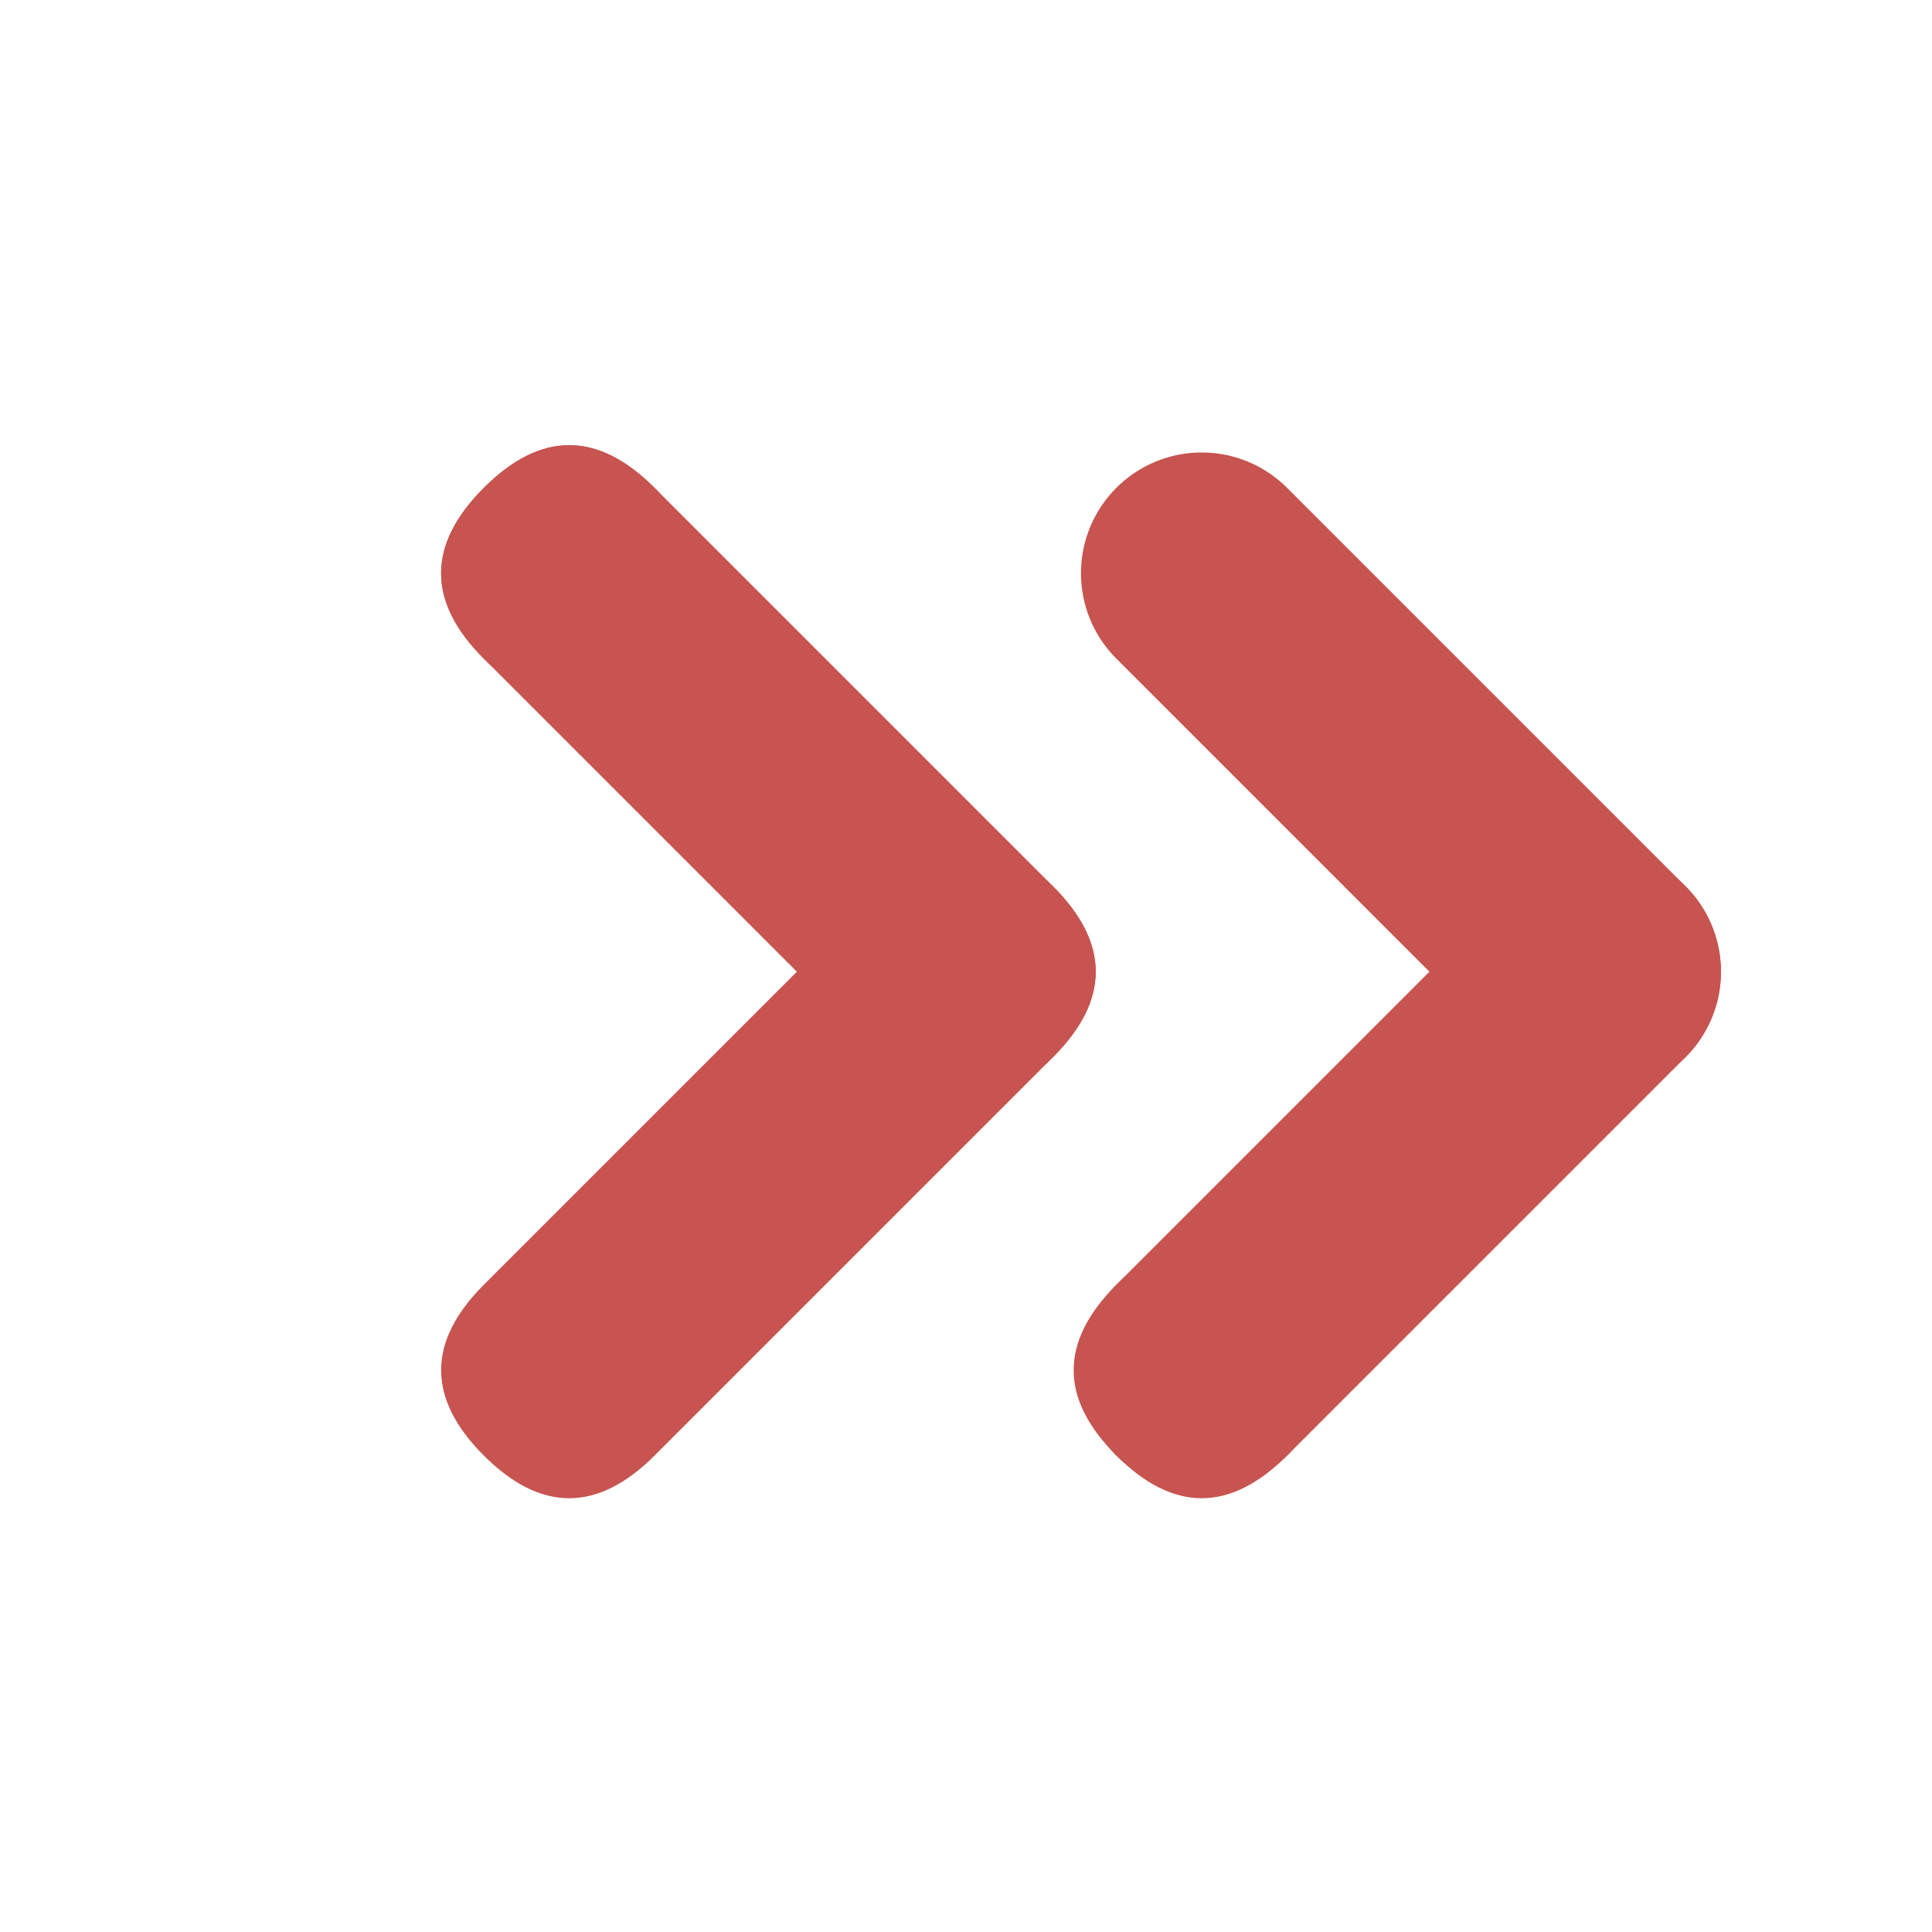 <?xml version="1.0" standalone="no"?><!DOCTYPE svg PUBLIC "-//W3C//DTD SVG 1.1//EN" "http://www.w3.org/Graphics/SVG/1.1/DTD/svg11.dtd"><svg t="1602215568760" class="icon" viewBox="0 0 1024 1024" version="1.1" xmlns="http://www.w3.org/2000/svg" p-id="6753" width="14" height="14" xmlns:xlink="http://www.w3.org/1999/xlink"><defs><style type="text/css"></style></defs><path d="M301.683 213.327m45.255 45.255l211.189 211.189q45.255 45.255 0 90.51l0 0q-45.255 45.255-90.51 0l-211.189-211.189q-45.255-45.255 0-90.51l0 0q45.255-45.255 90.51 0Z" fill="#c75450" p-id="6754"></path><path d="M603.382 515.026m-45.255 45.255l-211.189 211.189q-45.255 45.255-90.51 0l0 0q-45.255-45.255 0-90.51l211.189-211.189q45.255-45.255 90.51 0l0 0q45.255 45.255 0 90.51Z" fill="#c75450" p-id="6755"></path><path d="M301.683 213.327m45.255 45.255l0 0q45.255 45.255 0 90.51l0 0q-45.255 45.255-90.51 0l0 0q-45.255-45.255 0-90.51l0 0q45.255-45.255 90.51 0Z" fill="#c75450" p-id="6756"></path><path d="M682.199 258.576l211.189 211.189a64 64 0 1 1-90.51 90.51l-211.189-211.189a64 64 0 0 1 90.51-90.51z" fill="#c75450" p-id="6757"></path><path d="M893.388 560.275l-211.189 211.189a64 64 0 0 1-90.51-90.51l211.189-211.189a64 64 0 1 1 90.51 90.51z" fill="#c75450" p-id="6758"></path><path d="M636.944 635.7m45.255 45.255l0 0q45.255 45.255 0 90.51l0 0q-45.255 45.255-90.51 0l0 0q-45.255-45.255 0-90.51l0 0q45.255-45.255 90.51 0Z" fill="#c75450" p-id="6759"></path></svg>